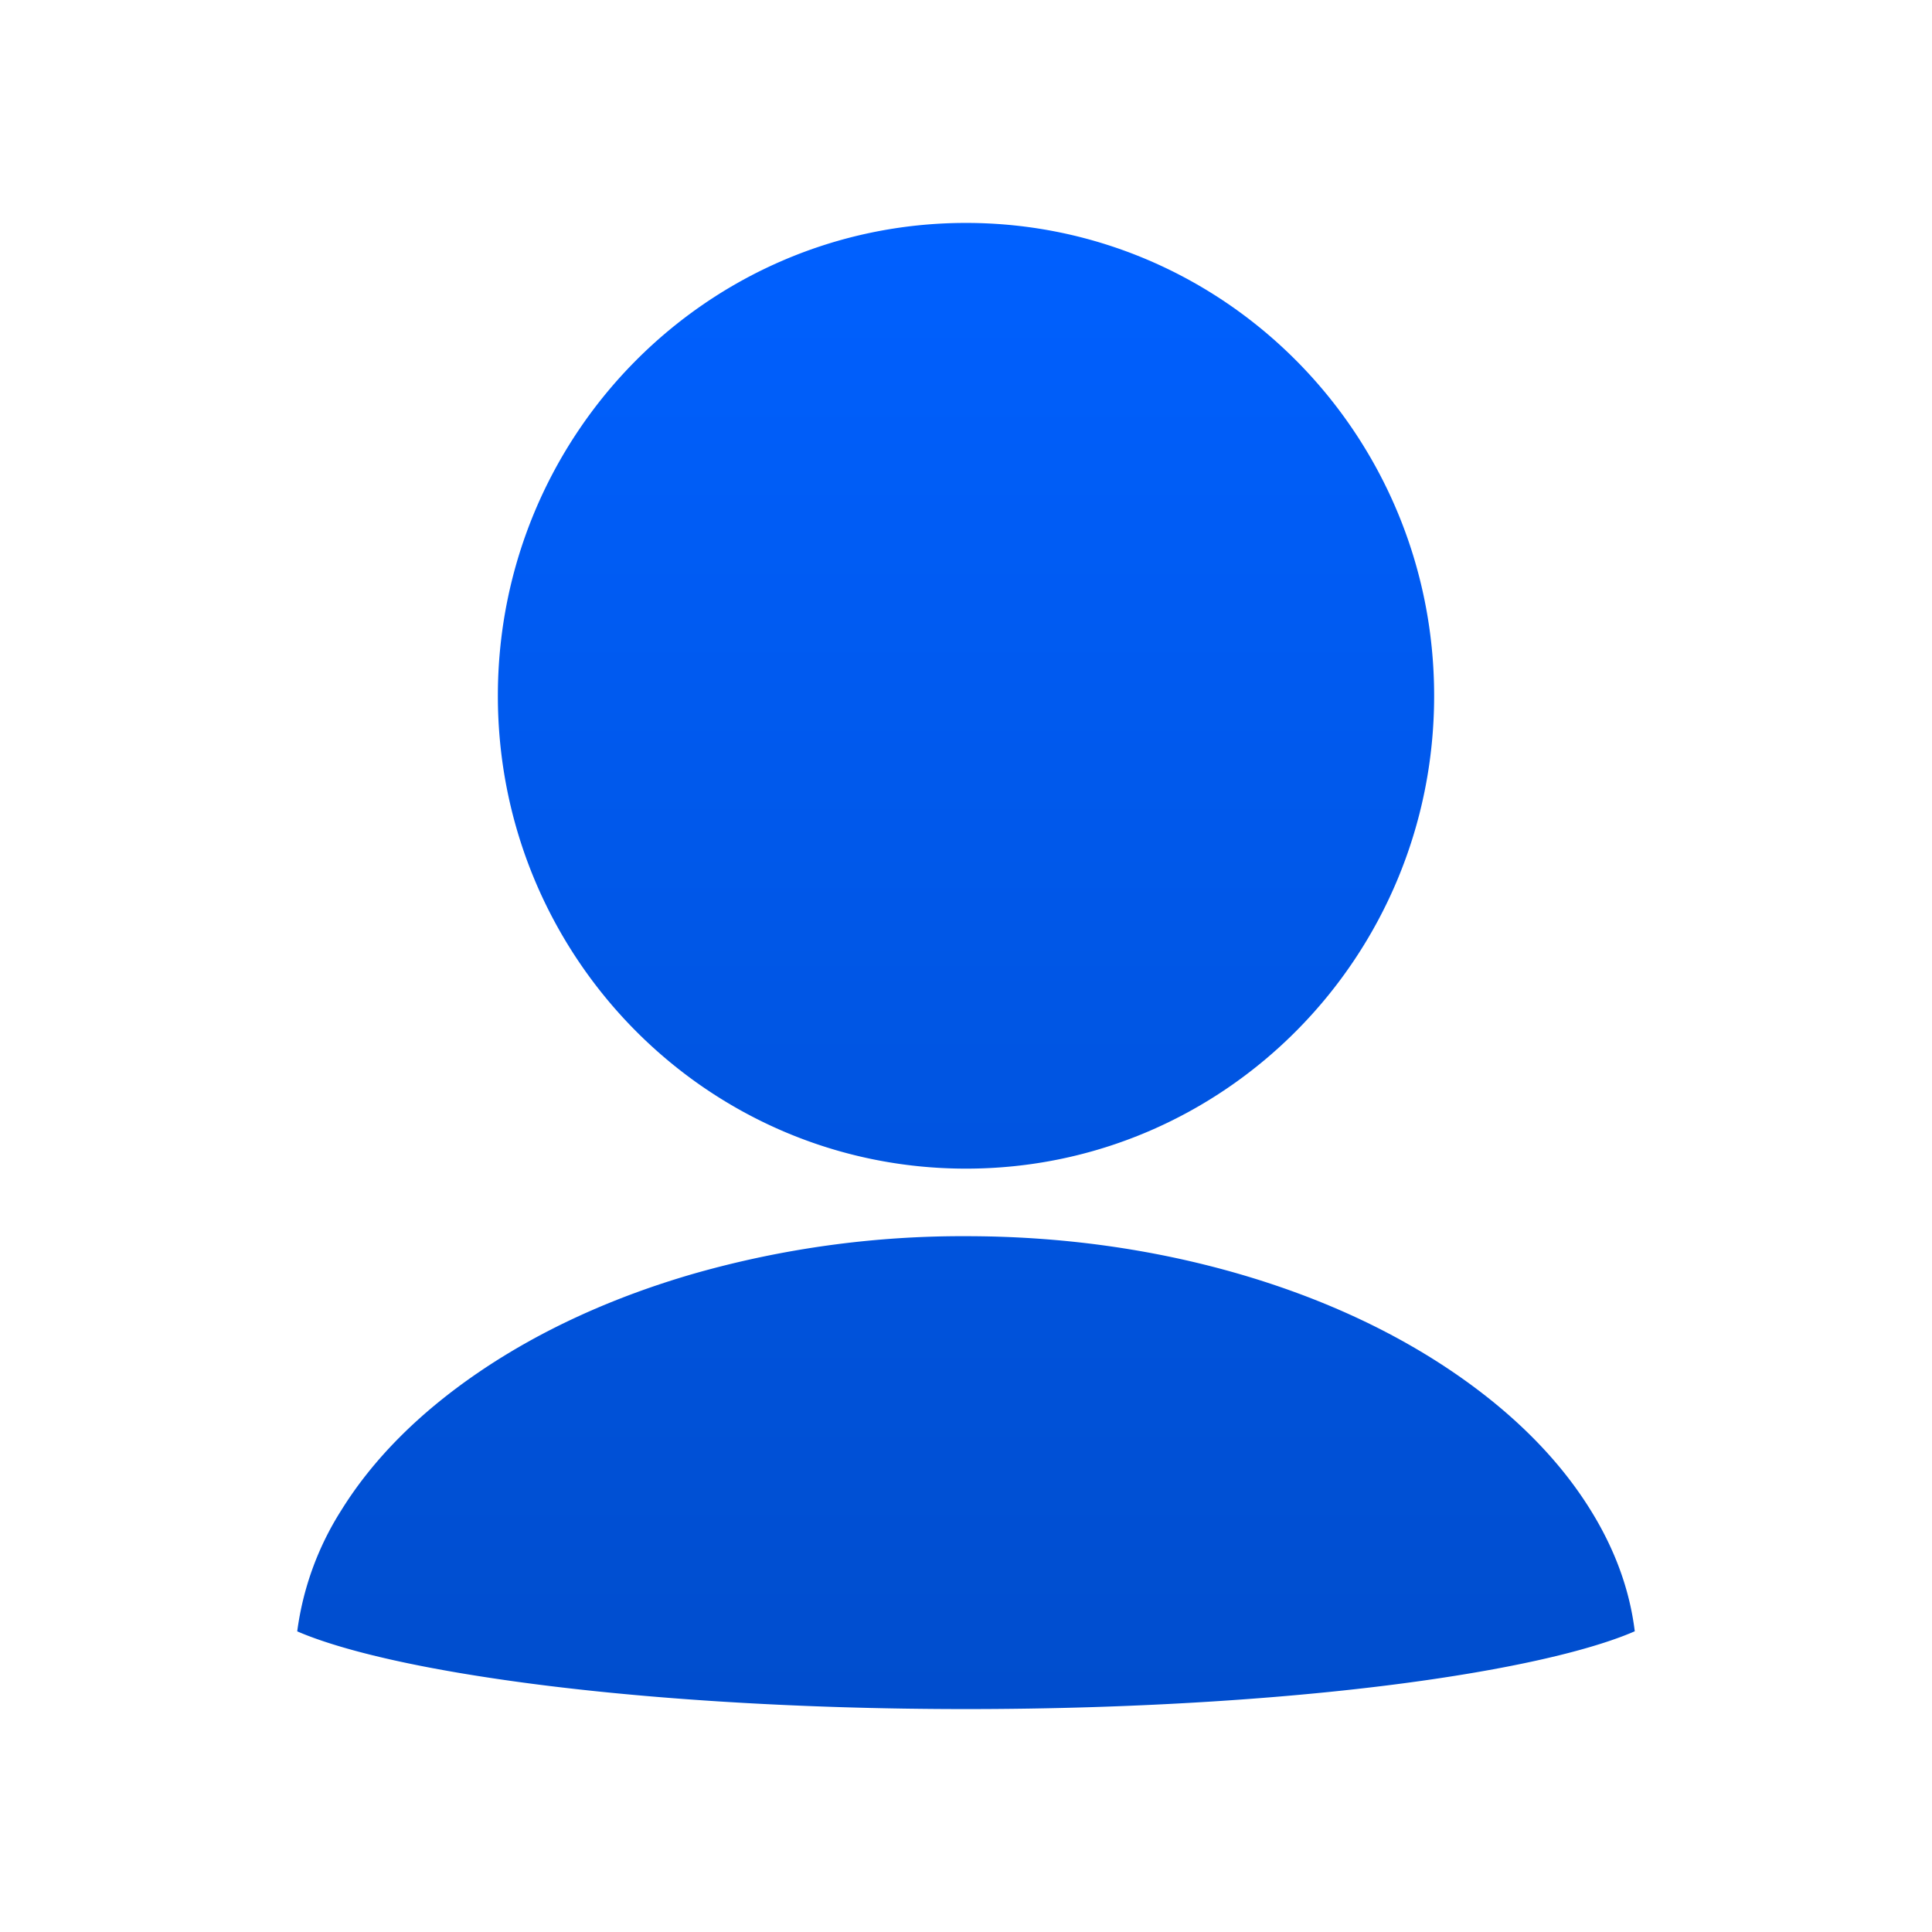 <svg t="1627872817322" class="icon" viewBox="0 0 1024 1024" version="1.1" xmlns="http://www.w3.org/2000/svg" p-id="1889" width="32" height="32">
<defs>
<linearGradient id="orange_red" x1="0%" y1="0%" x2="0%" y2="100%">
<stop offset="0%" style="stop-color:#0060FF;
stop-opacity:1"/>
<stop offset="100%" style="stop-color:#004DCD;
stop-opacity:1"/>
</linearGradient>
</defs>
<path style="fill:url(#orange_red)" d="M512 118.154C374.942 118.154 263.877 230.4 263.877 368.798s111.065 250.604 248.123 250.604 248.123-112.207 248.123-250.604C760.123 230.361 649.058 118.154 512 118.154z m0 537.049c50.018 0 98.462 6.695 143.911 19.771 43.166 12.446 81.723 30.09 114.53 52.46 31.468 21.465 55.926 46.001 72.625 72.98 12.879 20.716 20.716 42.26 23.394 64.197-13.666 5.986-44.229 16.148-106.732 25.364-69.514 10.24-157.499 15.872-247.729 15.872s-178.215-5.632-247.729-15.872c-62.503-9.177-93.066-19.377-106.732-25.324a157.854 157.854 0 0 1 23.394-64.236c16.738-26.978 41.157-51.515 72.625-72.98 32.807-22.37 71.365-40.015 114.53-52.46A519.483 519.483 0 0 1 512 655.202" fill="#355DEE" p-id="1890"></path></svg>